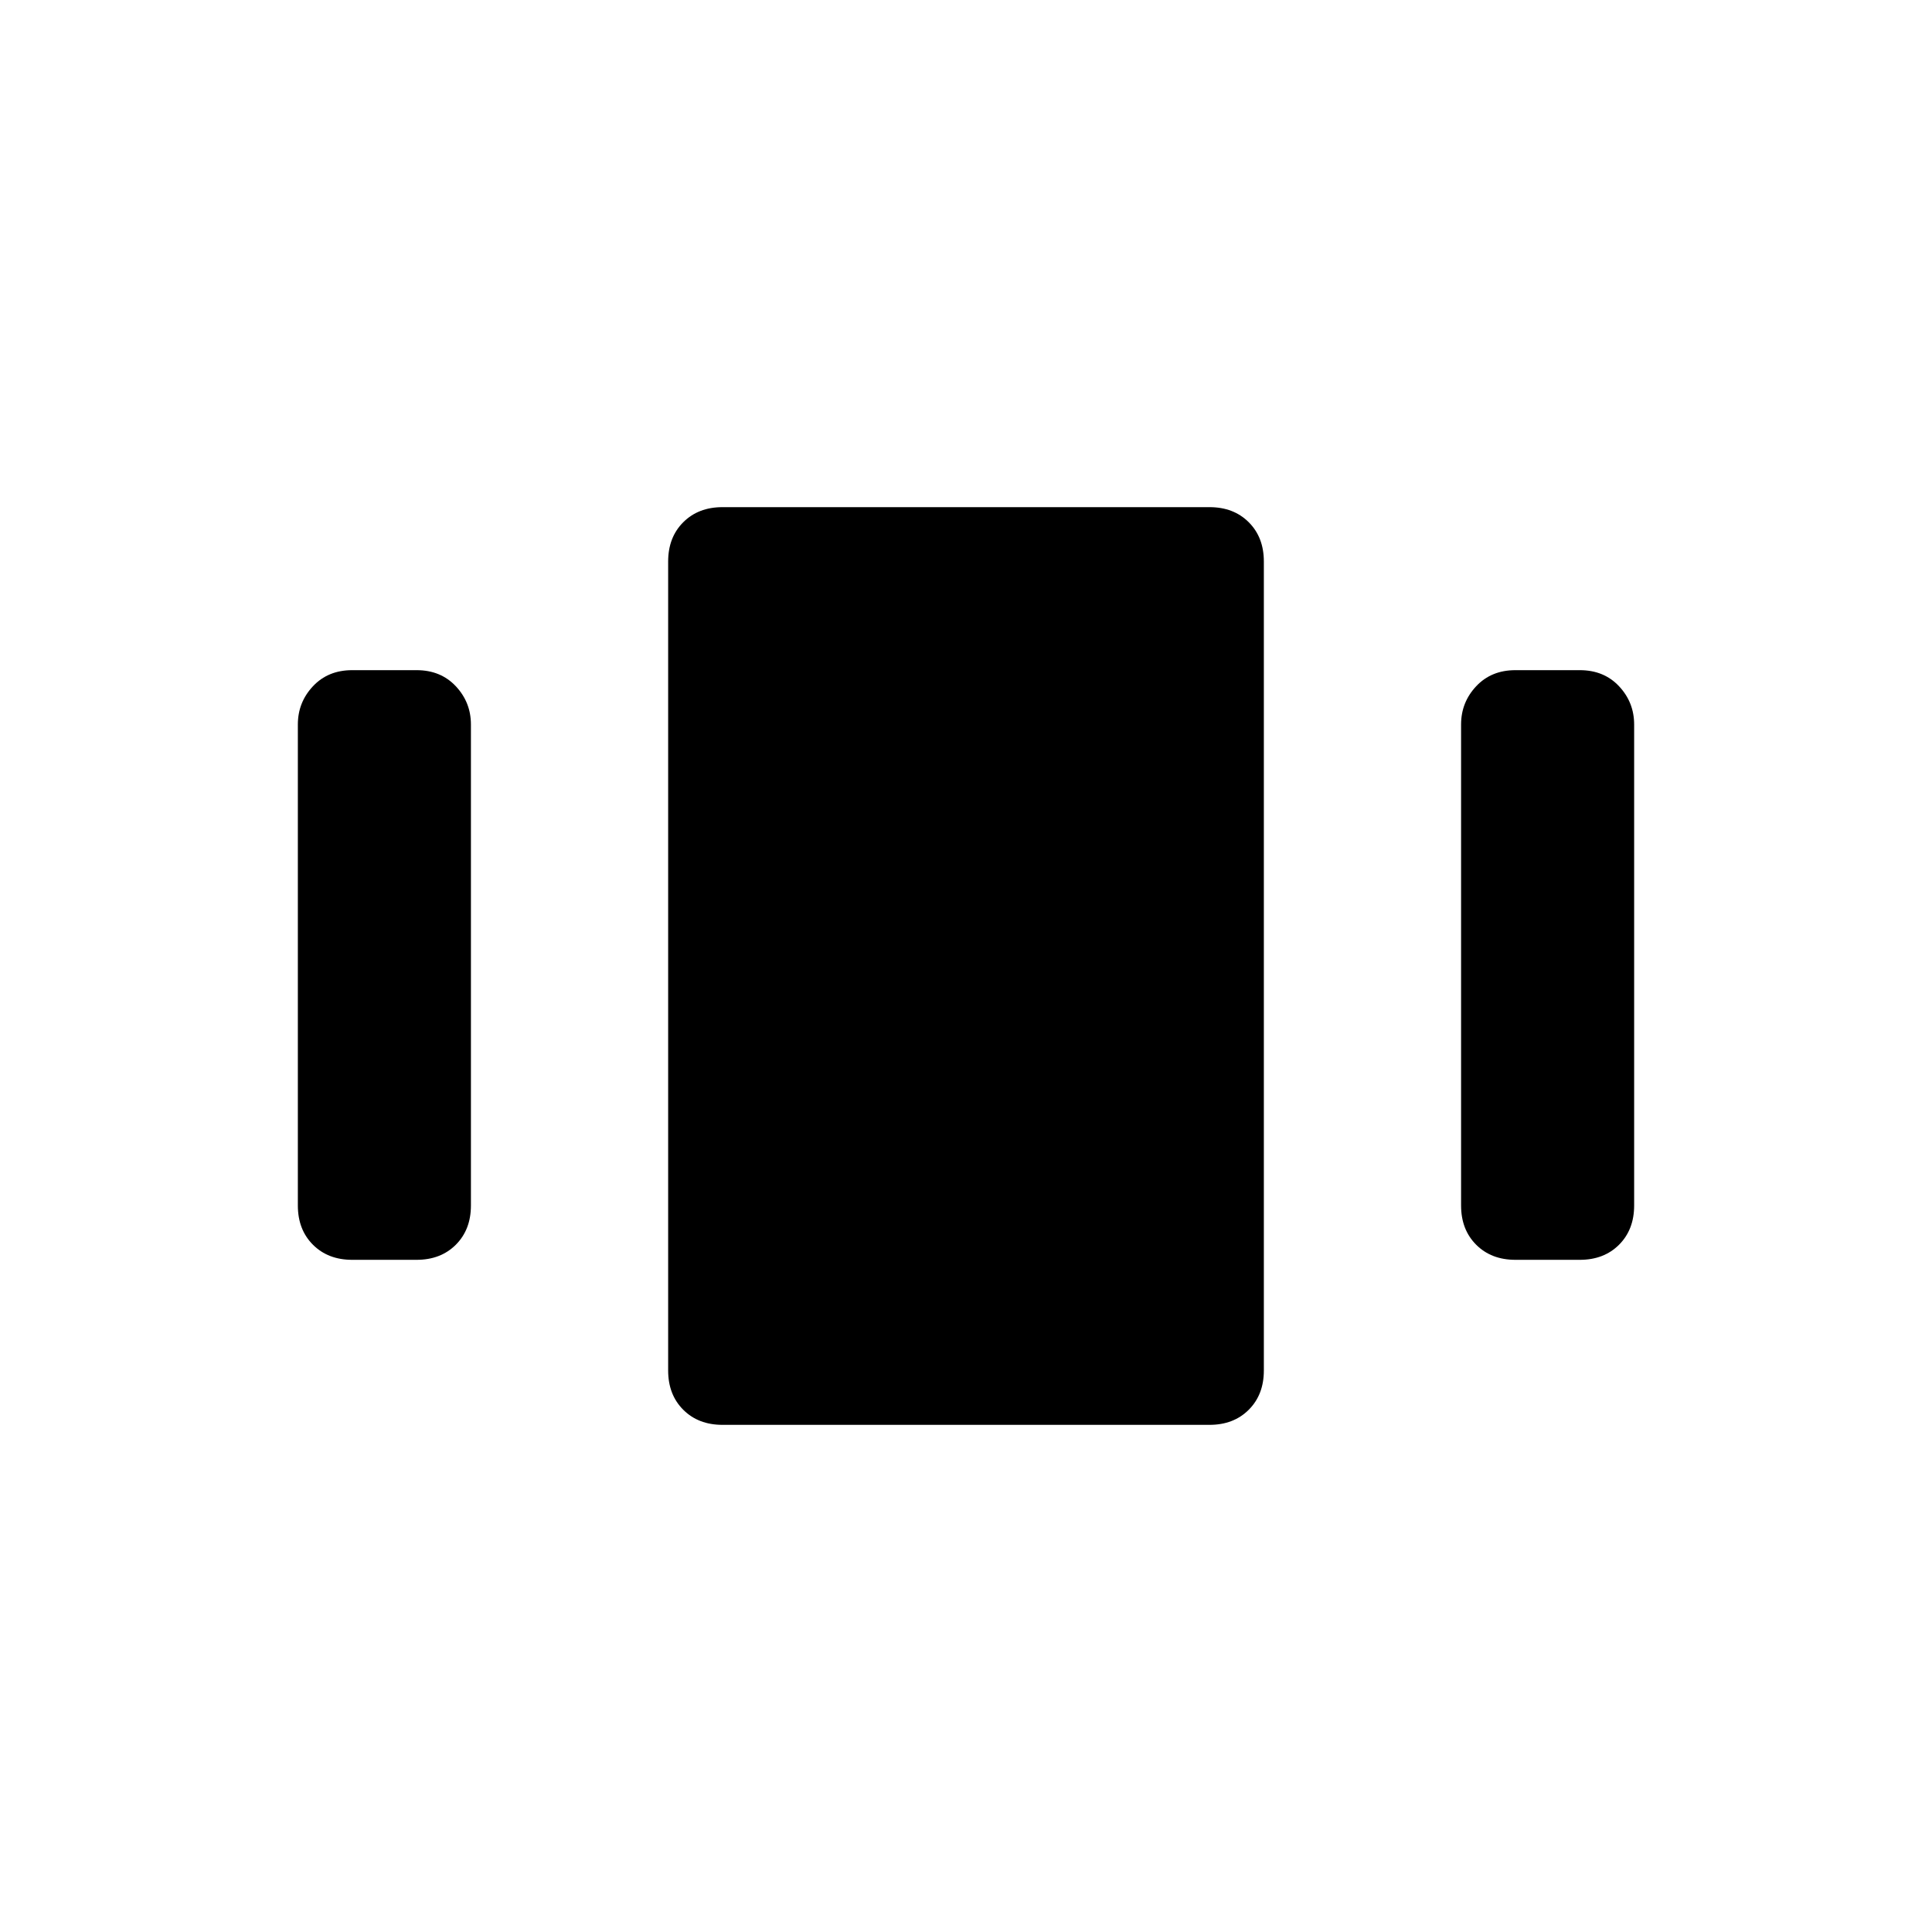 <svg xmlns="http://www.w3.org/2000/svg" height="48" width="48"><path d="M8.75 31.3q-.6 0-.975-.375T7.4 29.95V18q0-.55.375-.95.375-.4.975-.4h1.6q.6 0 .975.4t.375.95v11.95q0 .6-.375.975t-.975.375Zm9.2 4.1q-.6 0-.975-.375t-.375-.975v-20.1q0-.6.375-.975t.975-.375h12.1q.6 0 .975.375t.375.975v20.1q0 .6-.375.975t-.975.375Zm19.7-4.1q-.6 0-.975-.375t-.375-.975V18q0-.55.375-.95.375-.4.975-.4h1.6q.6 0 .975.4t.375.95v11.95q0 .6-.375.975t-.975.375Z"/></svg>